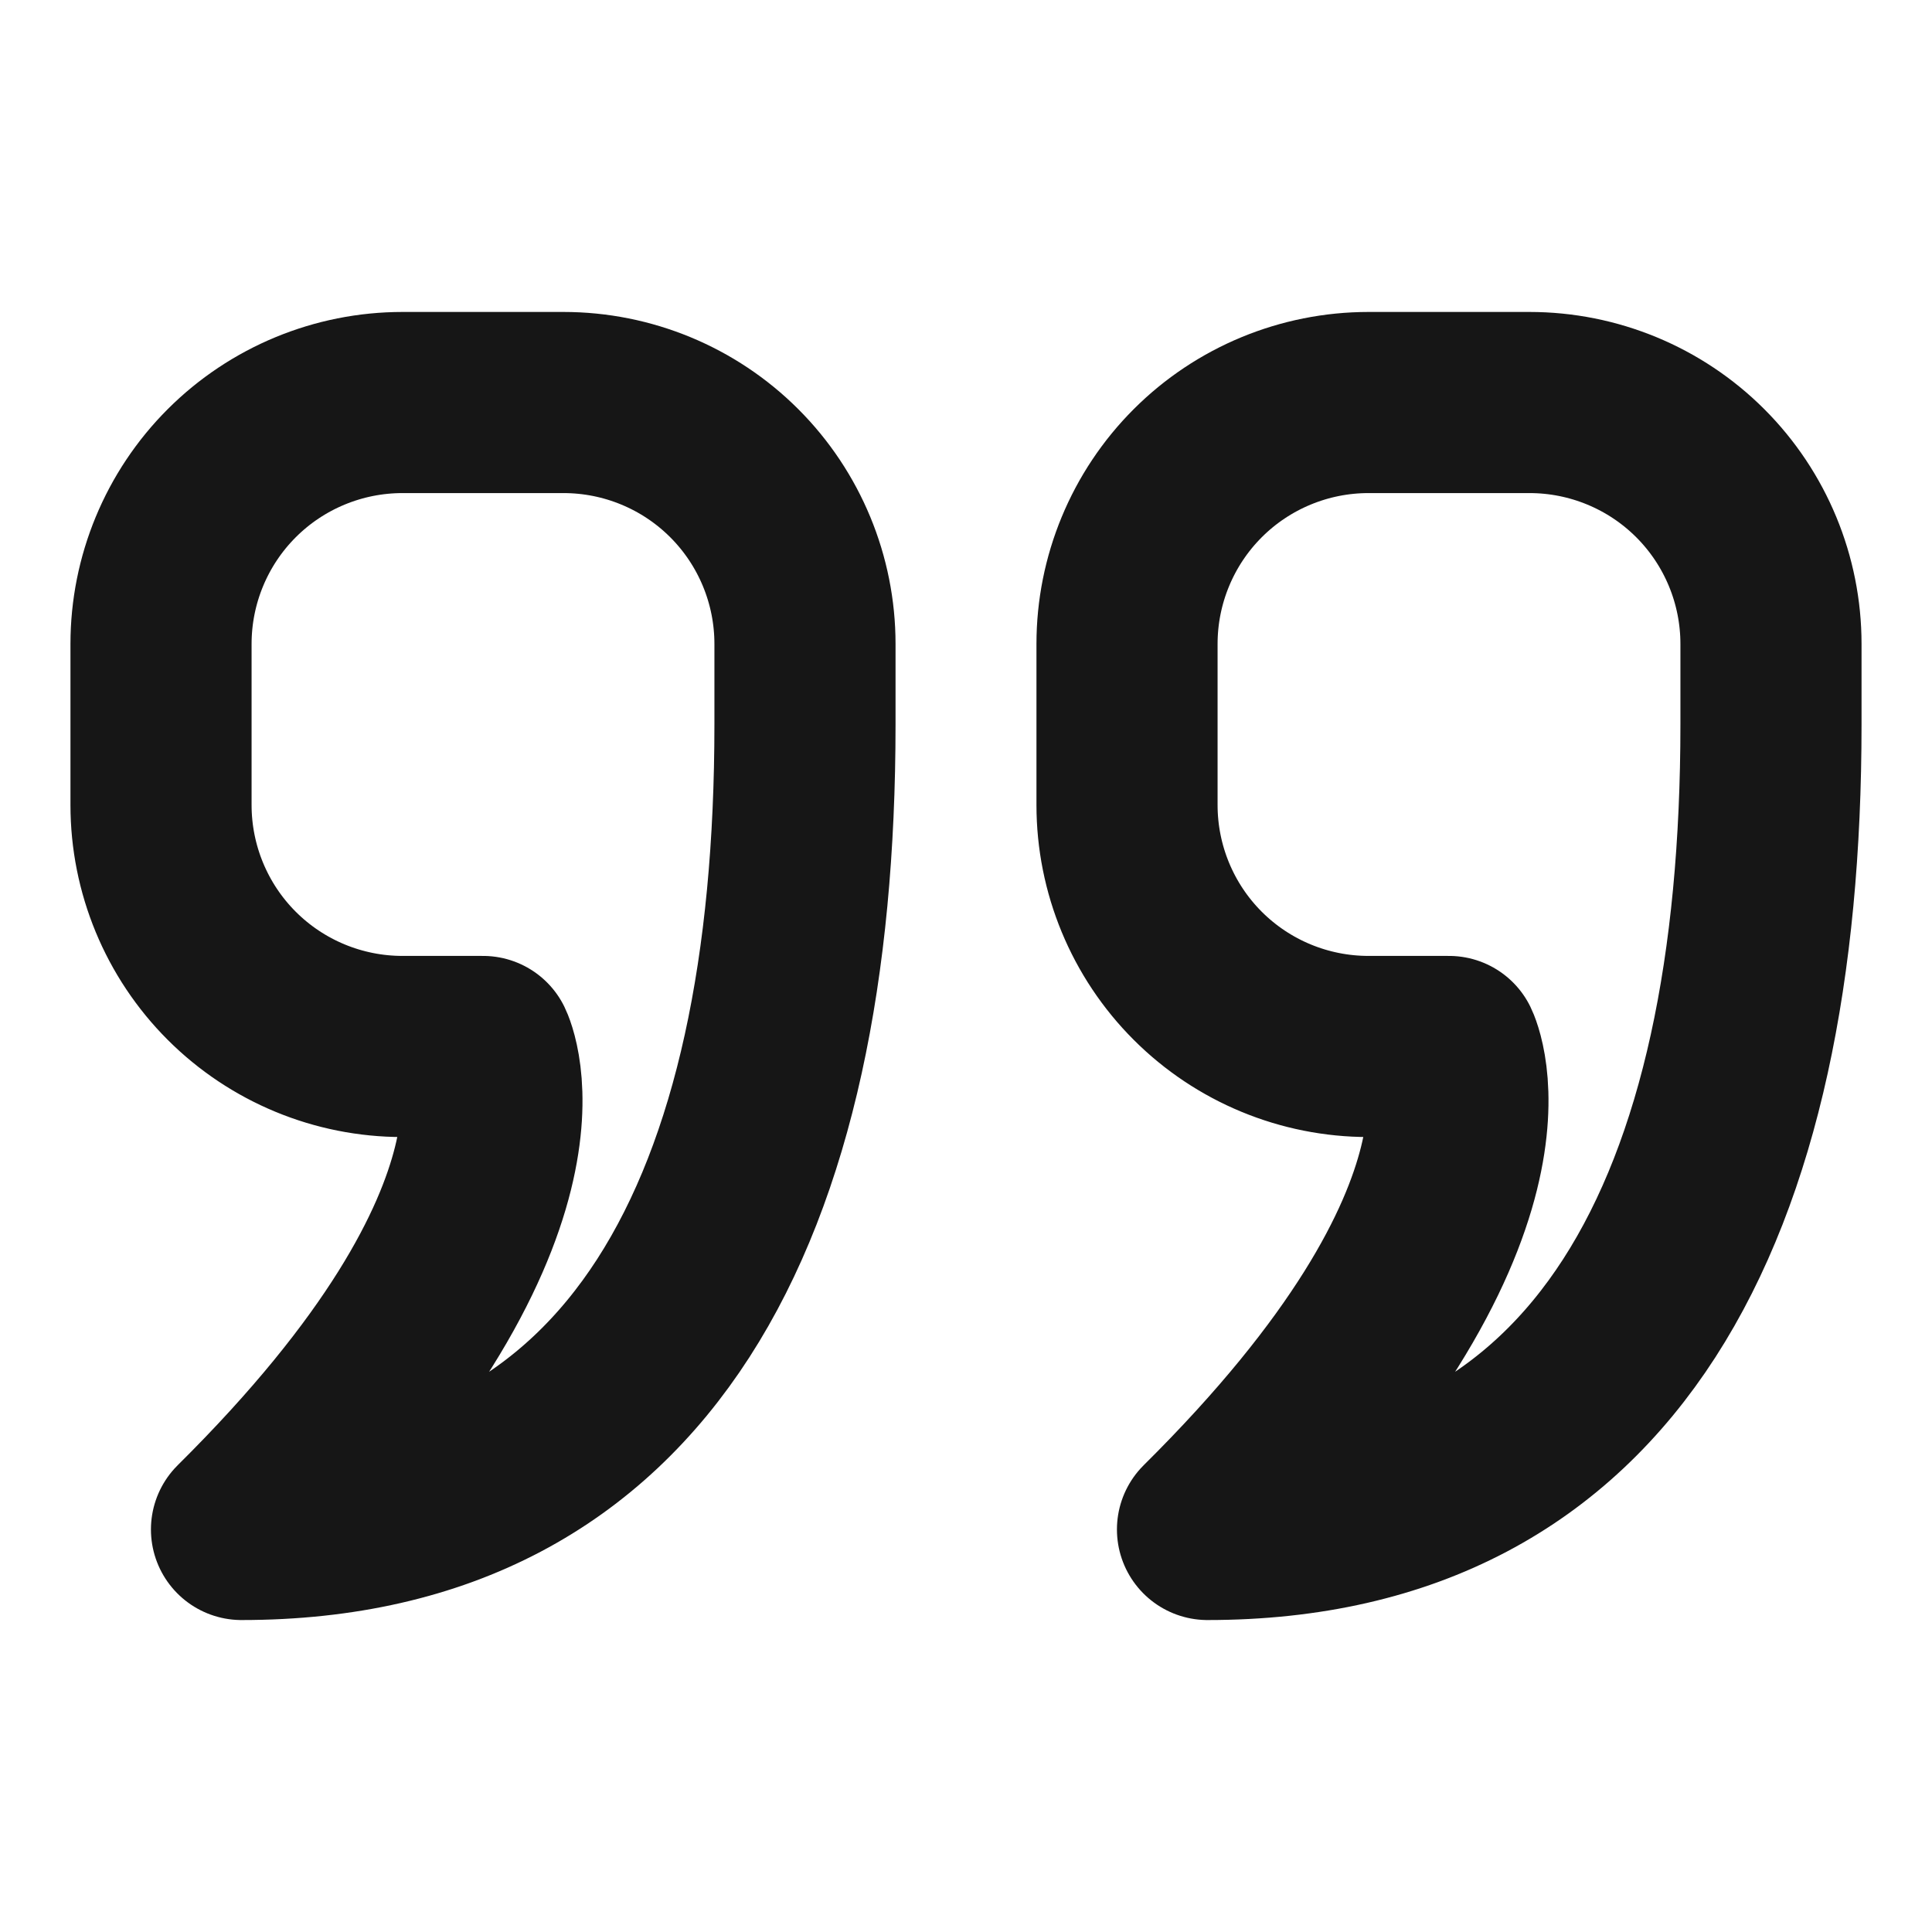 <svg width="32" height="32" viewBox="0 0 32 32" fill="none" xmlns="http://www.w3.org/2000/svg">
<path d="M2.667 10.666C2.667 9.606 3.088 8.588 3.838 7.838C4.588 7.088 5.606 6.667 6.667 6.667H9.333C10.394 6.667 11.412 7.088 12.162 7.838C12.912 8.588 13.333 9.606 13.333 10.666V12C13.333 20 10.629 25.333 4 25.333C9.333 20.05 8 17.333 8 17.333H6.667C5.606 17.333 4.588 16.912 3.838 16.162C3.088 15.412 2.667 14.394 2.667 13.333L2.667 10.666Z" stroke="#161616" stroke-width="3" stroke-miterlimit="10" stroke-linejoin="round"/>
<path d="M18.667 10.666C18.667 9.606 19.088 8.588 19.838 7.838C20.588 7.088 21.606 6.667 22.667 6.667H25.333C26.394 6.667 27.412 7.088 28.162 7.838C28.912 8.588 29.333 9.606 29.333 10.666V12C29.333 20 26.629 25.333 20 25.333C25.333 20.05 24 17.333 24 17.333H22.667C21.606 17.333 20.588 16.912 19.838 16.162C19.088 15.412 18.667 14.394 18.667 13.333V10.666Z" stroke="#161616" stroke-width="3" stroke-miterlimit="10" stroke-linejoin="round"/>
</svg>

